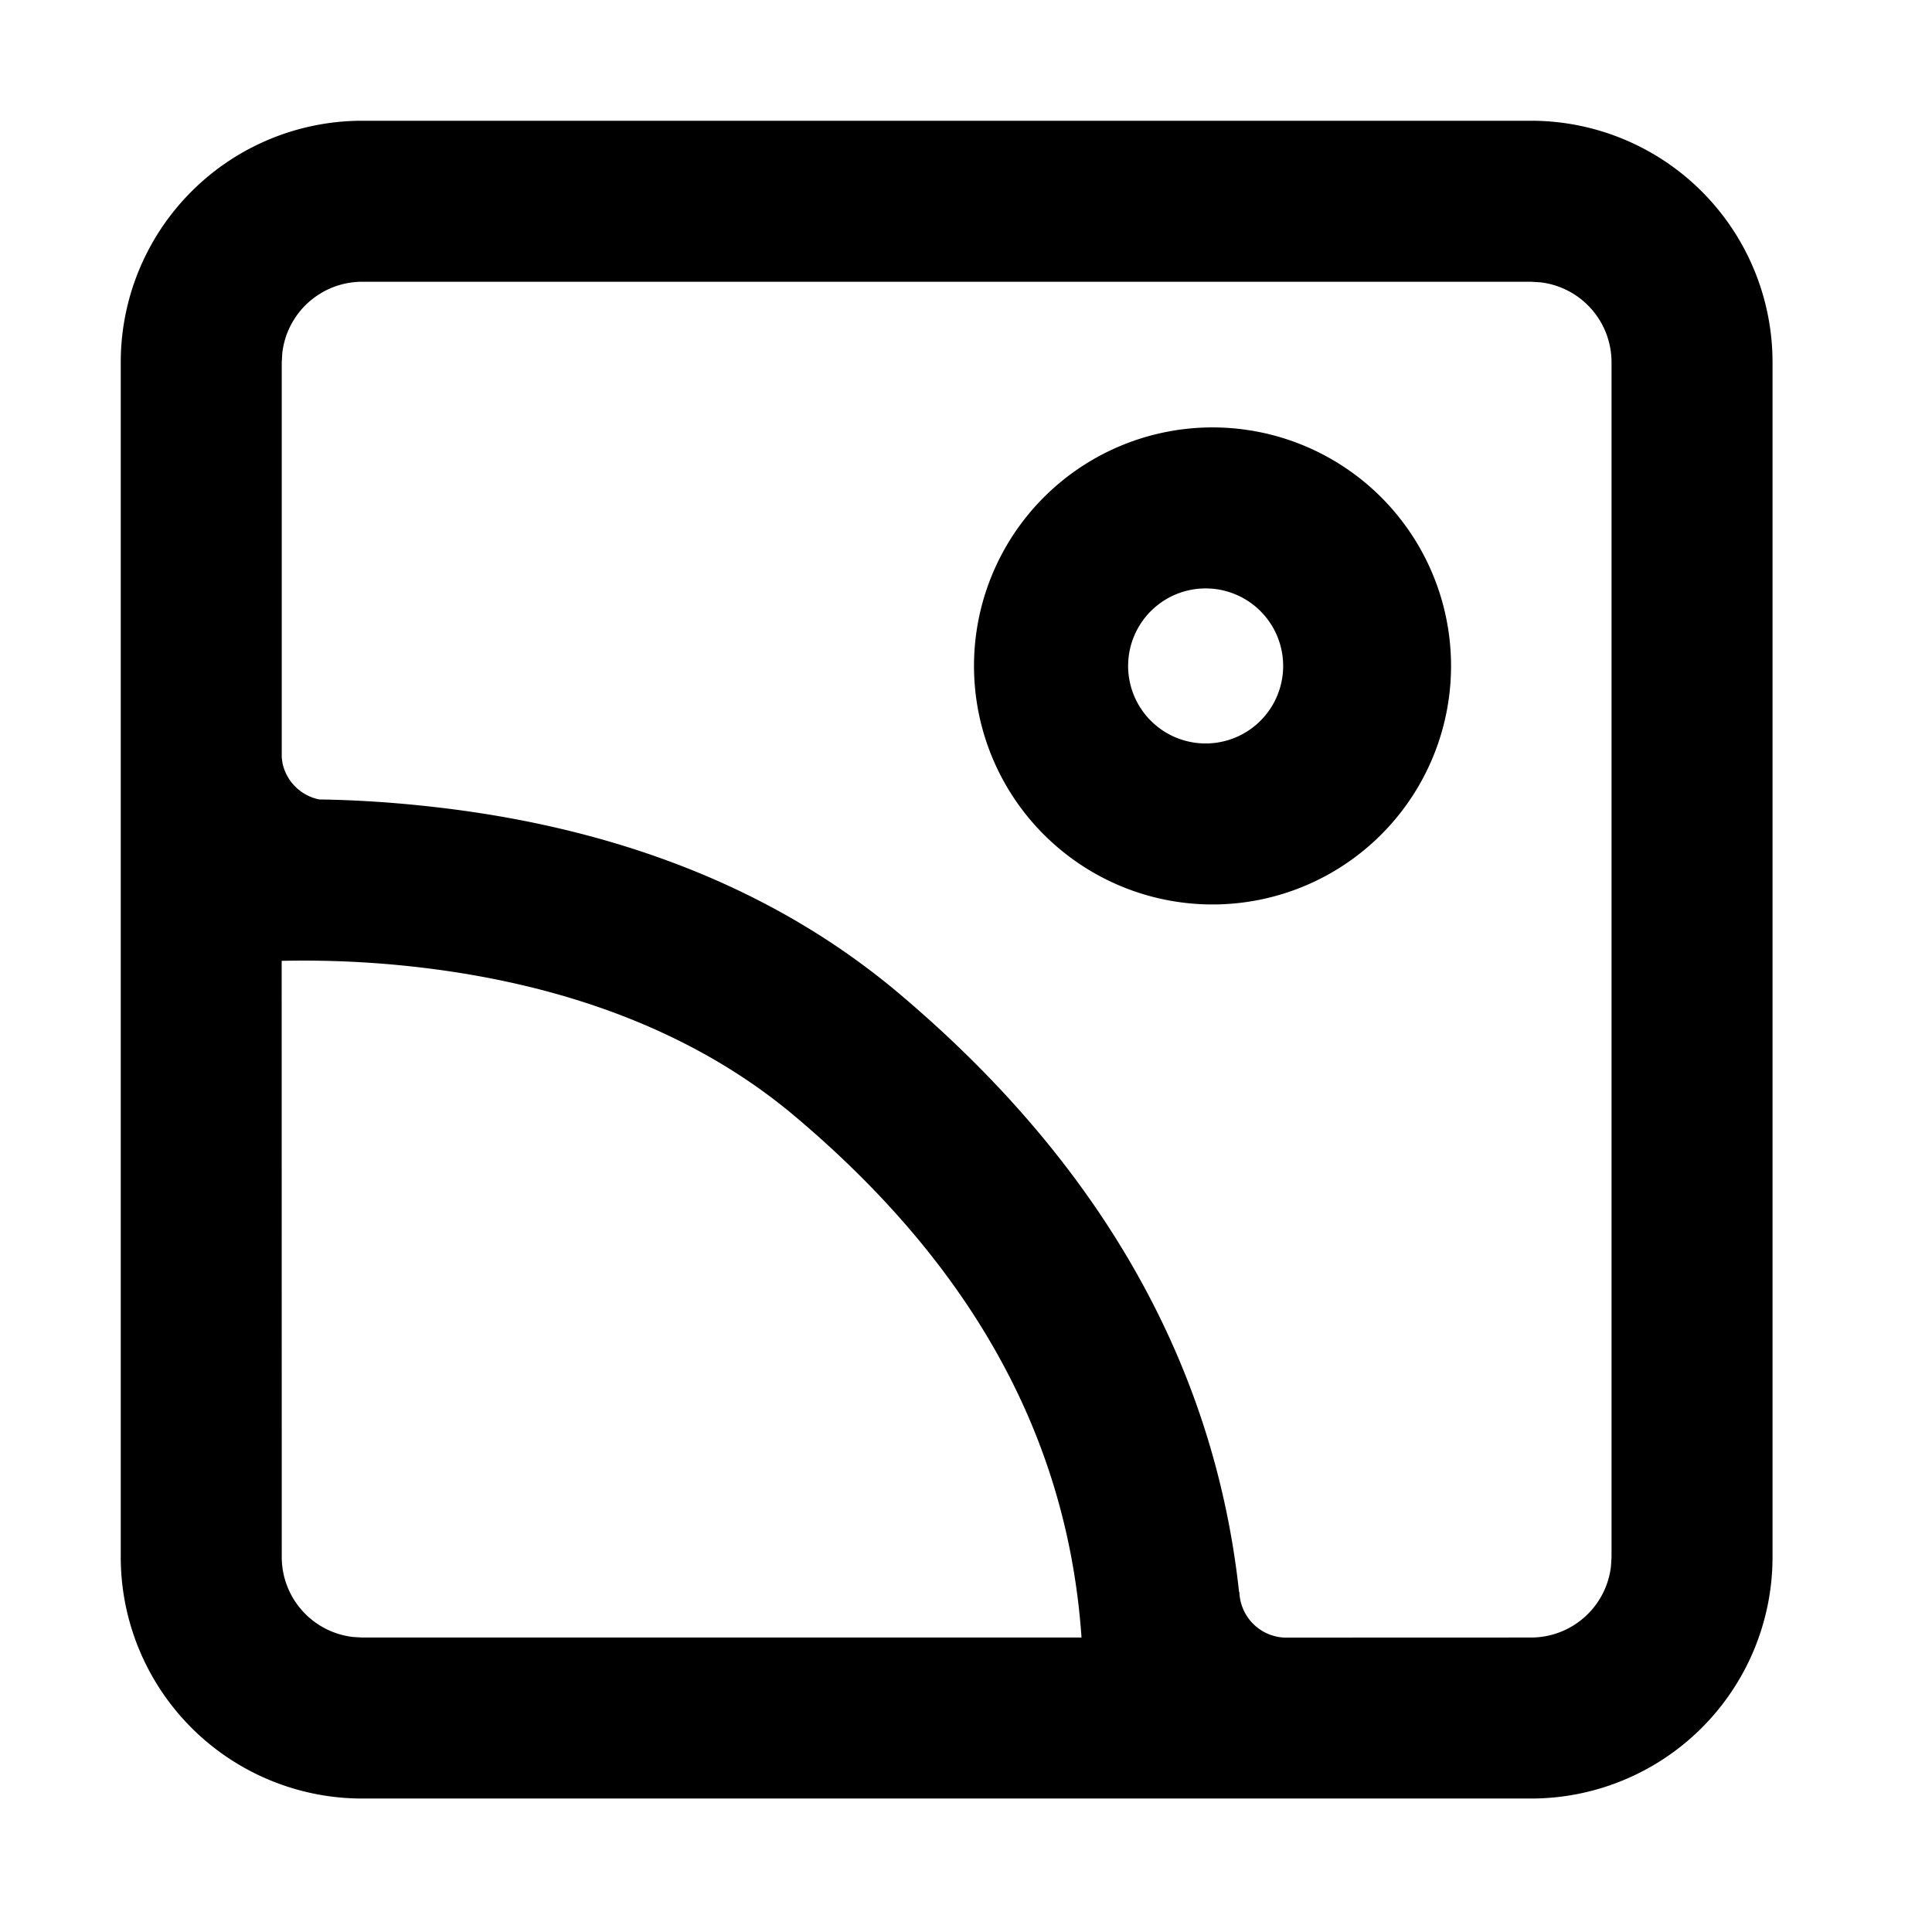 <svg width="24" height="24" xmlns="http://www.w3.org/2000/svg" viewBox="0 0 24 24"><path d="M19.019 1.5a3 3 0 013 3v14.842a3 3 0 01-3 3H4.5a3 3 0 01-3-3V4.5a3 3 0 013-3h14.519zM3.499 11.936l.001 7.406a1 1 0 00.883.993l.117.007h8.935c-.17-2.464-1.342-4.606-3.56-6.475-1.26-1.062-2.89-1.649-4.704-1.855a12.422 12.422 0 00-1.673-.076zM19.018 3.5H4.5a1 1 0 00-.993.883L3.5 4.5v4.914l.01.07a.585.585 0 00.456.447c.432.006.914.035 1.43.094 2.176.247 4.168.965 5.768 2.313 2.496 2.103 3.919 4.596 4.228 7.437l.004.003a.586.586 0 00.564.565l3.059-.001a1 1 0 00.993-.884l.007-.116V4.5a1 1 0 00-.884-.993L19.02 3.5zm-4.01 1.81a2.963 2.963 0 110 5.925 2.963 2.963 0 010-5.925zm0 2a.963.963 0 100 1.925.963.963 0 000-1.925z" fill-rule="evenodd"/></svg>